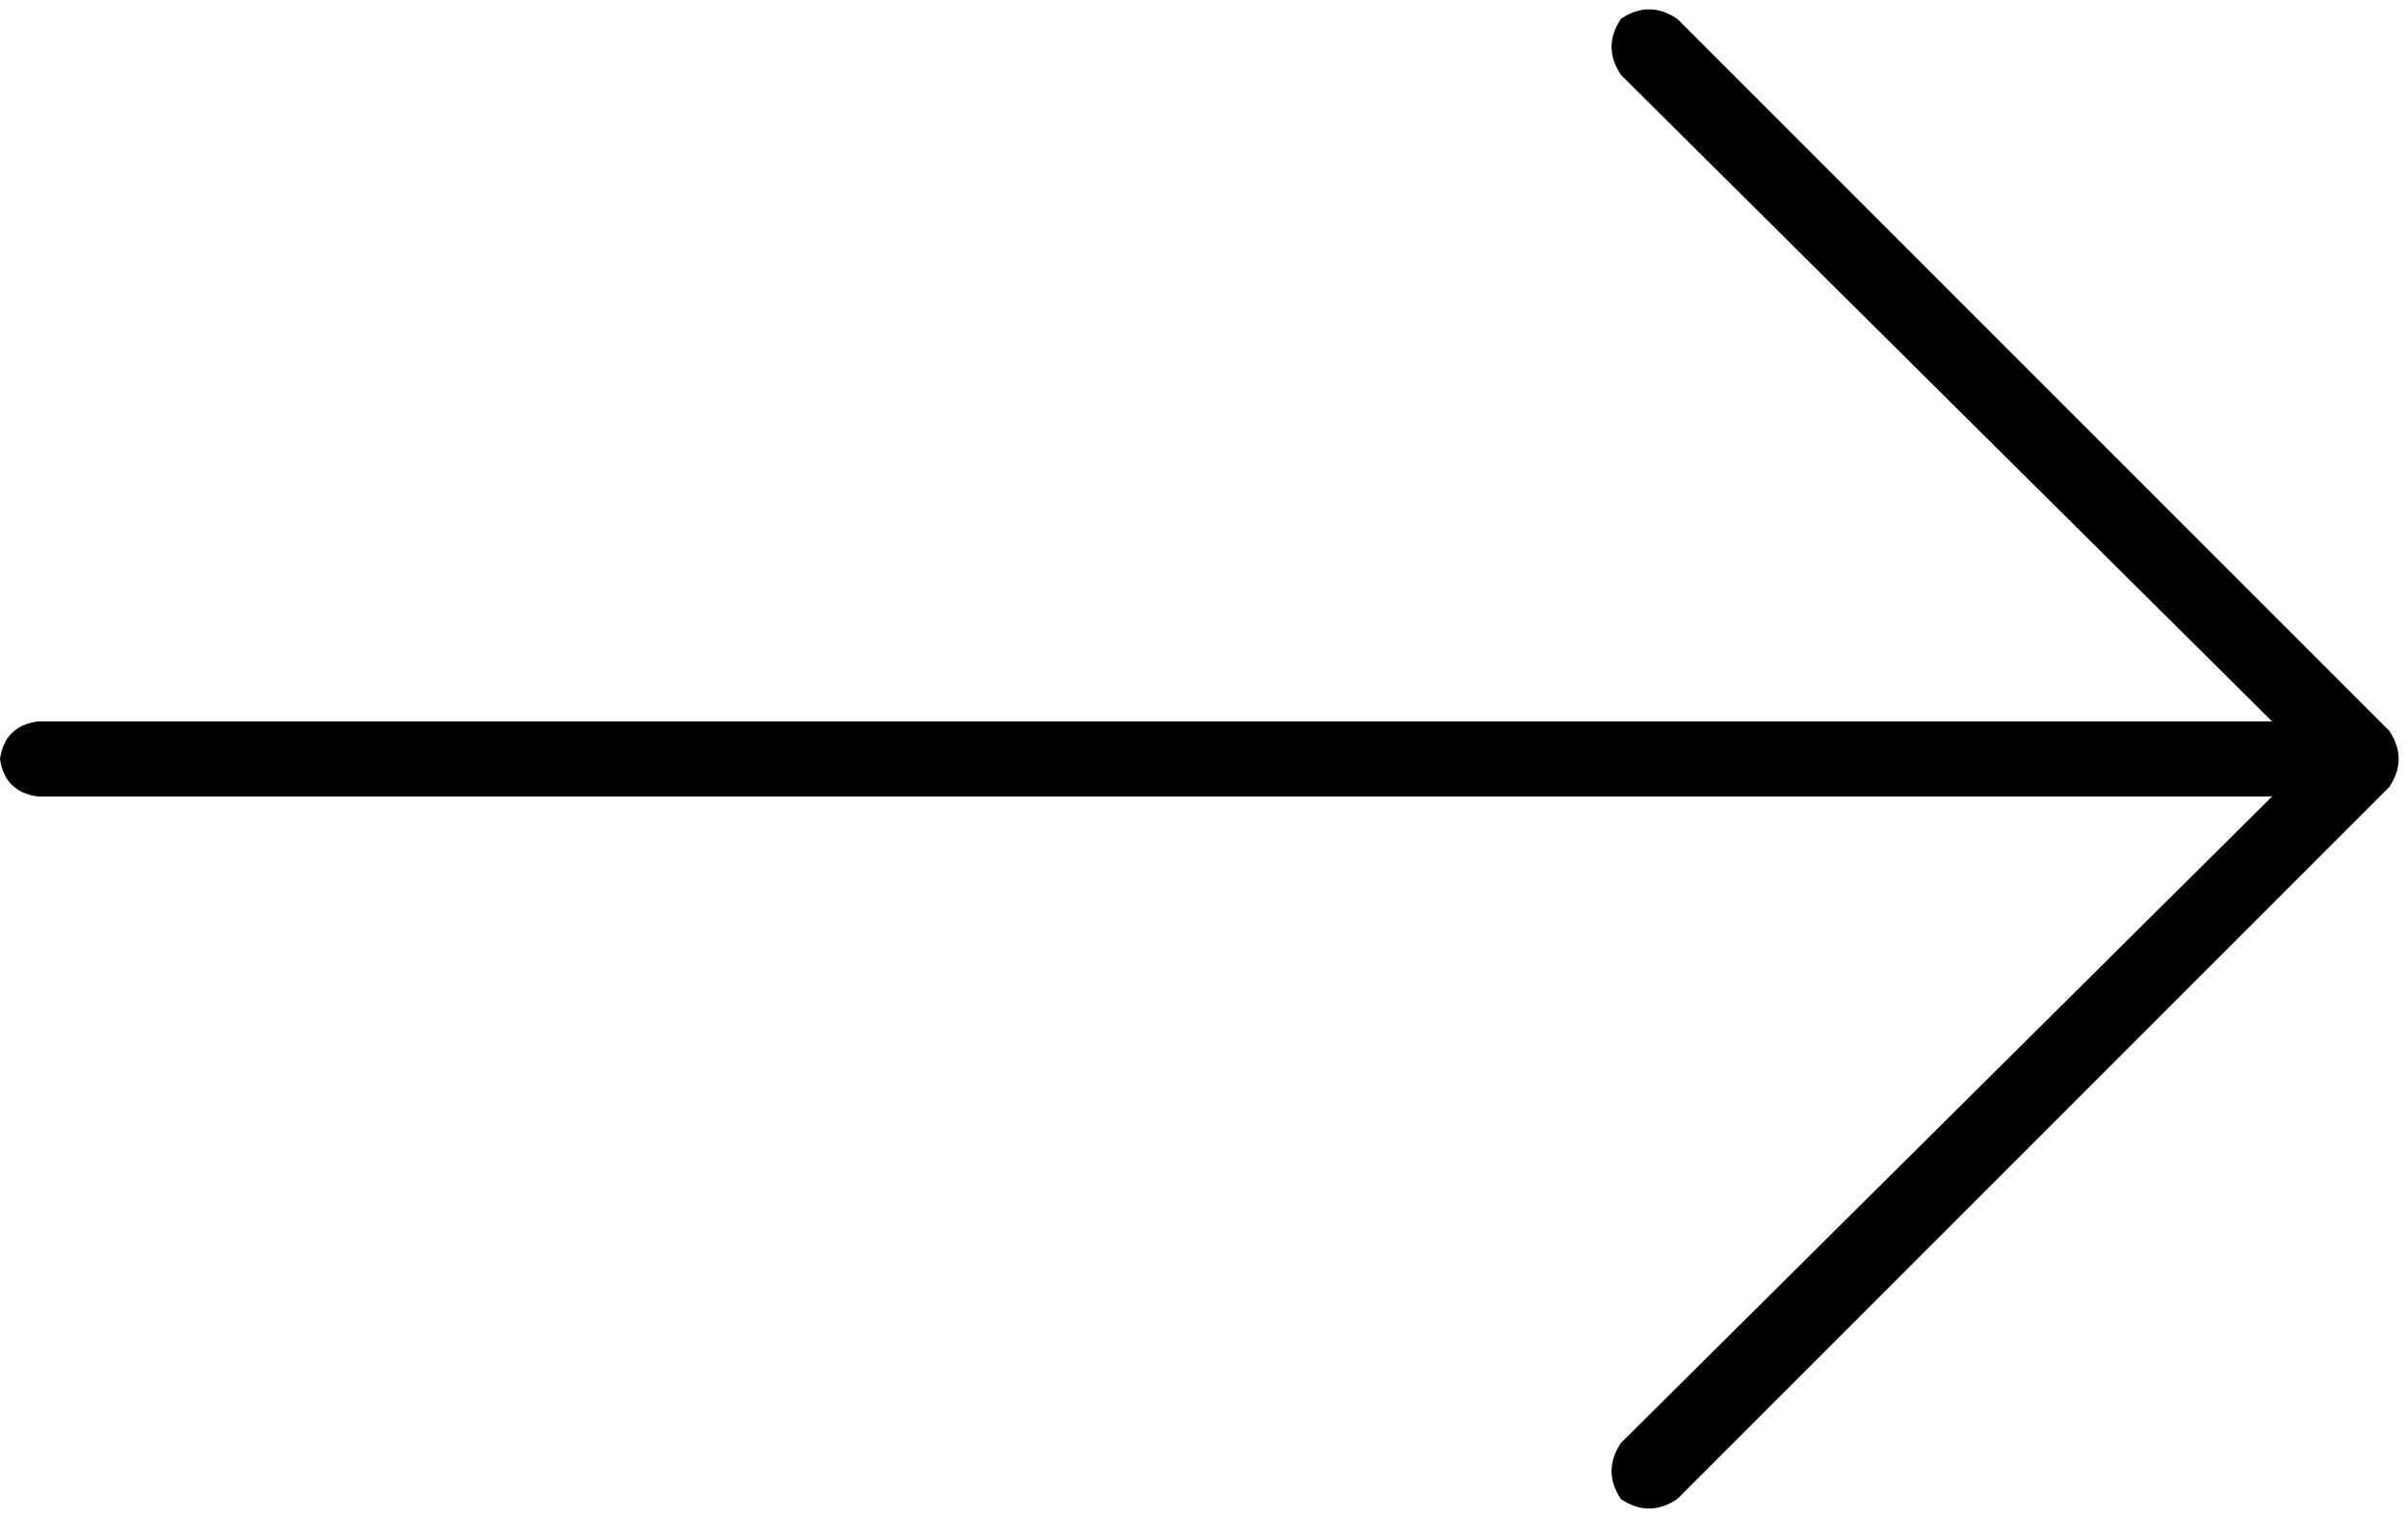<svg viewBox="0 0 514 324">
  <path
    d="M 510 168 Q 514 162 510 156 L 358 4 Q 352 0 346 4 Q 342 10 346 16 L 485 154 L 8 154 Q 1 155 0 162 Q 1 169 8 170 L 485 170 L 346 308 Q 342 314 346 320 Q 352 324 358 320 L 510 168 L 510 168 Z"
  />
</svg>